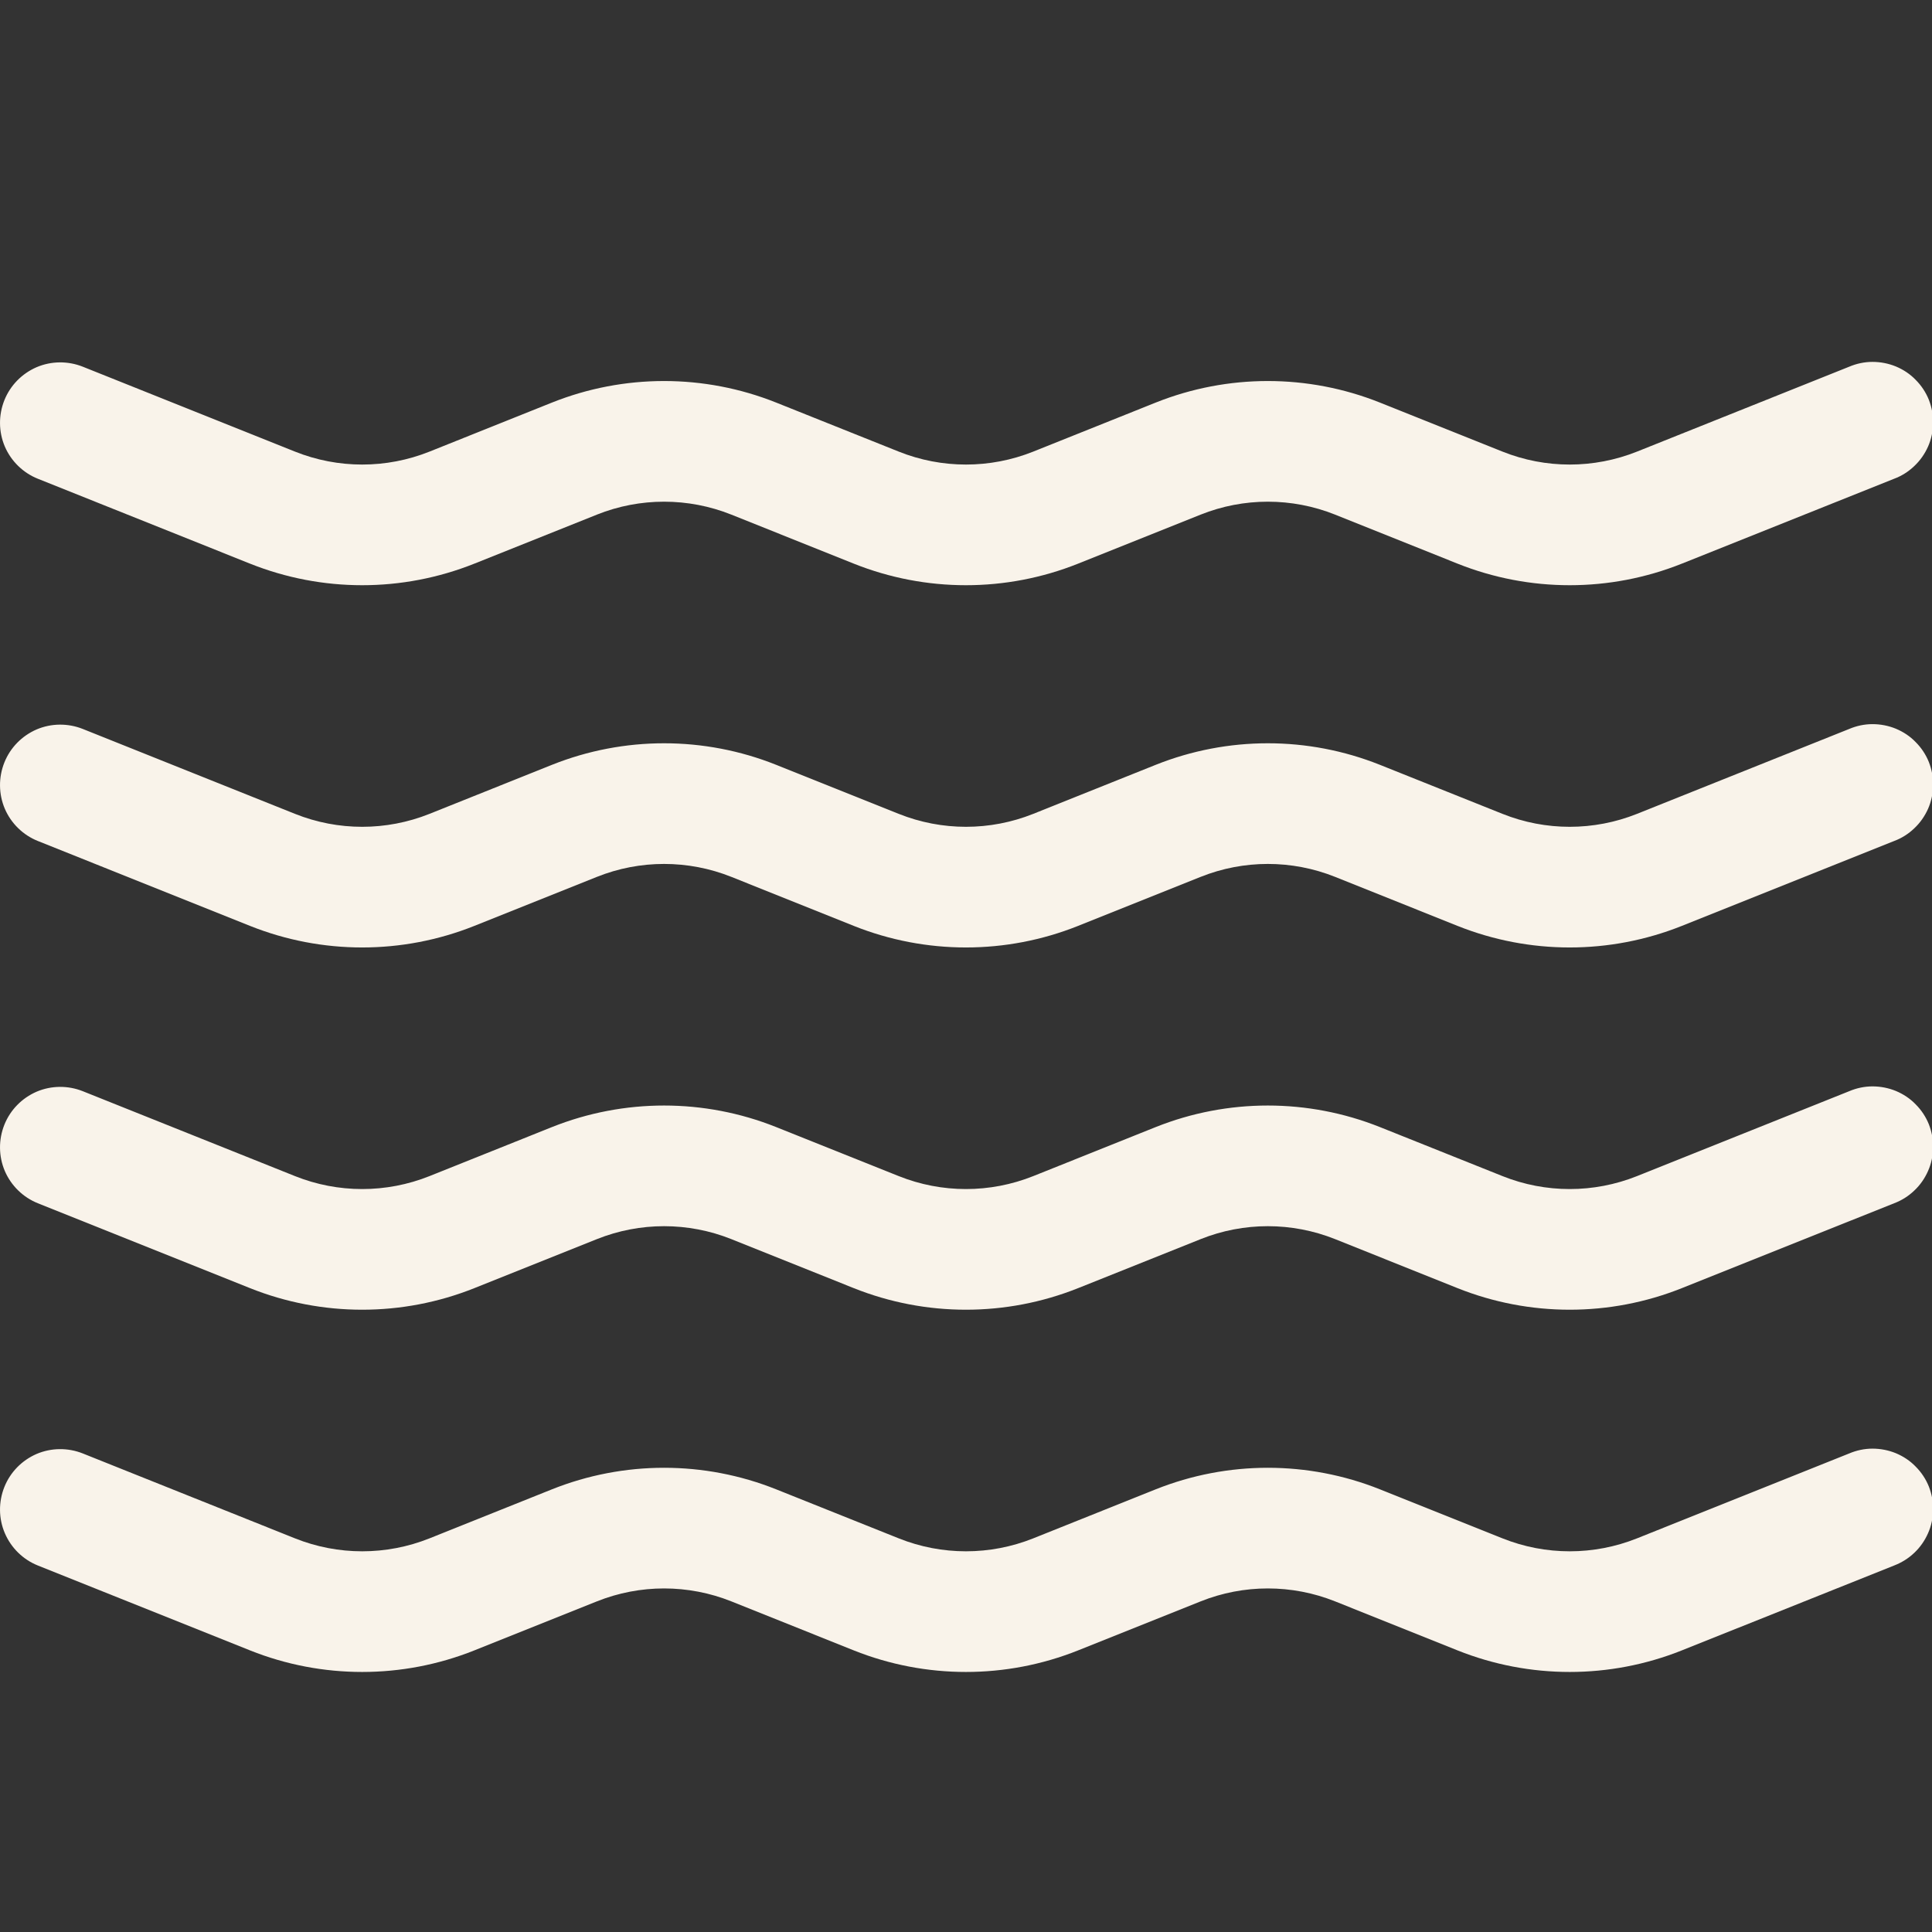 <svg width="16" height="16" viewBox="0 0 16 16" fill="none" xmlns="http://www.w3.org/2000/svg">
<rect x="0" y="0" width="16" height="16" fill="#333333" stroke="none"/>
<path d="M0.036 3.315C0.085 3.192 0.181 3.094 0.303 3.041C0.425 2.989 0.563 2.988 0.686 3.037L2.443 3.74C2.8 3.883 3.199 3.883 3.557 3.74L4.571 3.334C5.167 3.096 5.832 3.096 6.428 3.334L7.443 3.74C7.8 3.883 8.199 3.883 8.557 3.74L9.571 3.334C10.167 3.096 10.832 3.096 11.428 3.334L12.443 3.74C12.8 3.883 13.199 3.883 13.557 3.74L15.314 3.037C15.375 3.011 15.441 2.997 15.507 2.997C15.574 2.997 15.64 3.01 15.701 3.035C15.763 3.061 15.819 3.098 15.865 3.146C15.912 3.193 15.949 3.249 15.974 3.311C15.998 3.373 16.011 3.439 16.009 3.505C16.008 3.572 15.994 3.638 15.967 3.699C15.94 3.759 15.902 3.814 15.853 3.86C15.805 3.906 15.748 3.942 15.686 3.965L13.928 4.668C13.332 4.906 12.667 4.906 12.071 4.668L11.057 4.262C10.699 4.119 10.3 4.119 9.943 4.262L8.928 4.668C8.332 4.906 7.667 4.906 7.071 4.668L6.057 4.262C5.699 4.119 5.3 4.119 4.943 4.262L3.928 4.668C3.332 4.906 2.667 4.906 2.071 4.668L0.314 3.965C0.191 3.916 0.092 3.819 0.04 3.698C-0.012 3.576 -0.013 3.438 0.036 3.315V3.315ZM0.036 6.315C0.085 6.192 0.181 6.094 0.303 6.041C0.425 5.989 0.563 5.988 0.686 6.037L2.443 6.74C2.8 6.883 3.199 6.883 3.557 6.74L4.571 6.334C5.167 6.096 5.832 6.096 6.428 6.334L7.443 6.74C7.8 6.883 8.199 6.883 8.557 6.74L9.571 6.334C10.167 6.096 10.832 6.096 11.428 6.334L12.443 6.74C12.8 6.883 13.199 6.883 13.557 6.74L15.314 6.037C15.375 6.011 15.441 5.997 15.507 5.997C15.574 5.997 15.64 6.01 15.701 6.035C15.763 6.061 15.819 6.098 15.865 6.146C15.912 6.193 15.949 6.249 15.974 6.311C15.998 6.373 16.011 6.439 16.009 6.505C16.008 6.572 15.994 6.638 15.967 6.699C15.94 6.759 15.902 6.814 15.853 6.86C15.805 6.906 15.748 6.942 15.686 6.965L13.928 7.668C13.332 7.906 12.667 7.906 12.071 7.668L11.057 7.262C10.699 7.119 10.3 7.119 9.943 7.262L8.928 7.668C8.332 7.906 7.667 7.906 7.071 7.668L6.057 7.262C5.699 7.119 5.3 7.119 4.943 7.262L3.928 7.668C3.332 7.906 2.667 7.906 2.071 7.668L0.314 6.965C0.191 6.916 0.092 6.819 0.04 6.698C-0.012 6.576 -0.013 6.438 0.036 6.315V6.315ZM0.036 9.315C0.085 9.192 0.181 9.094 0.303 9.041C0.425 8.989 0.563 8.988 0.686 9.037L2.443 9.74C2.8 9.883 3.199 9.883 3.557 9.74L4.571 9.334C5.167 9.096 5.832 9.096 6.428 9.334L7.443 9.74C7.8 9.883 8.199 9.883 8.557 9.74L9.571 9.334C10.167 9.096 10.832 9.096 11.428 9.334L12.443 9.74C12.8 9.883 13.199 9.883 13.557 9.74L15.314 9.037C15.375 9.011 15.441 8.997 15.507 8.997C15.574 8.997 15.64 9.01 15.701 9.035C15.763 9.061 15.819 9.098 15.865 9.146C15.912 9.193 15.949 9.249 15.974 9.311C15.998 9.373 16.011 9.439 16.009 9.505C16.008 9.572 15.994 9.638 15.967 9.698C15.94 9.759 15.902 9.814 15.853 9.86C15.805 9.906 15.748 9.942 15.686 9.965L13.928 10.668C13.332 10.906 12.667 10.906 12.071 10.668L11.057 10.262C10.699 10.119 10.3 10.119 9.943 10.262L8.928 10.668C8.332 10.906 7.667 10.906 7.071 10.668L6.057 10.262C5.699 10.119 5.3 10.119 4.943 10.262L3.928 10.668C3.332 10.906 2.667 10.906 2.071 10.668L0.314 9.965C0.191 9.916 0.092 9.819 0.04 9.698C-0.012 9.576 -0.013 9.438 0.036 9.315V9.315ZM0.036 12.315C0.085 12.192 0.181 12.094 0.303 12.041C0.425 11.989 0.563 11.988 0.686 12.037L2.443 12.74C2.8 12.883 3.199 12.883 3.557 12.74L4.571 12.334C5.167 12.096 5.832 12.096 6.428 12.334L7.443 12.74C7.8 12.883 8.199 12.883 8.557 12.74L9.571 12.334C10.167 12.096 10.832 12.096 11.428 12.334L12.443 12.74C12.8 12.883 13.199 12.883 13.557 12.74L15.314 12.037C15.375 12.011 15.441 11.997 15.507 11.997C15.574 11.997 15.64 12.01 15.701 12.035C15.763 12.061 15.819 12.098 15.865 12.146C15.912 12.193 15.949 12.249 15.974 12.311C15.998 12.373 16.011 12.439 16.009 12.505C16.008 12.572 15.994 12.638 15.967 12.698C15.94 12.759 15.902 12.814 15.853 12.86C15.805 12.906 15.748 12.941 15.686 12.965L13.928 13.668C13.332 13.906 12.667 13.906 12.071 13.668L11.057 13.262C10.699 13.119 10.3 13.119 9.943 13.262L8.928 13.668C8.332 13.906 7.667 13.906 7.071 13.668L6.057 13.262C5.699 13.119 5.3 13.119 4.943 13.262L3.928 13.668C3.332 13.906 2.667 13.906 2.071 13.668L0.314 12.965C0.191 12.916 0.092 12.819 0.04 12.697C-0.012 12.576 -0.013 12.438 0.036 12.315V12.315Z" fill="#F9F3EA"/>
</svg>
